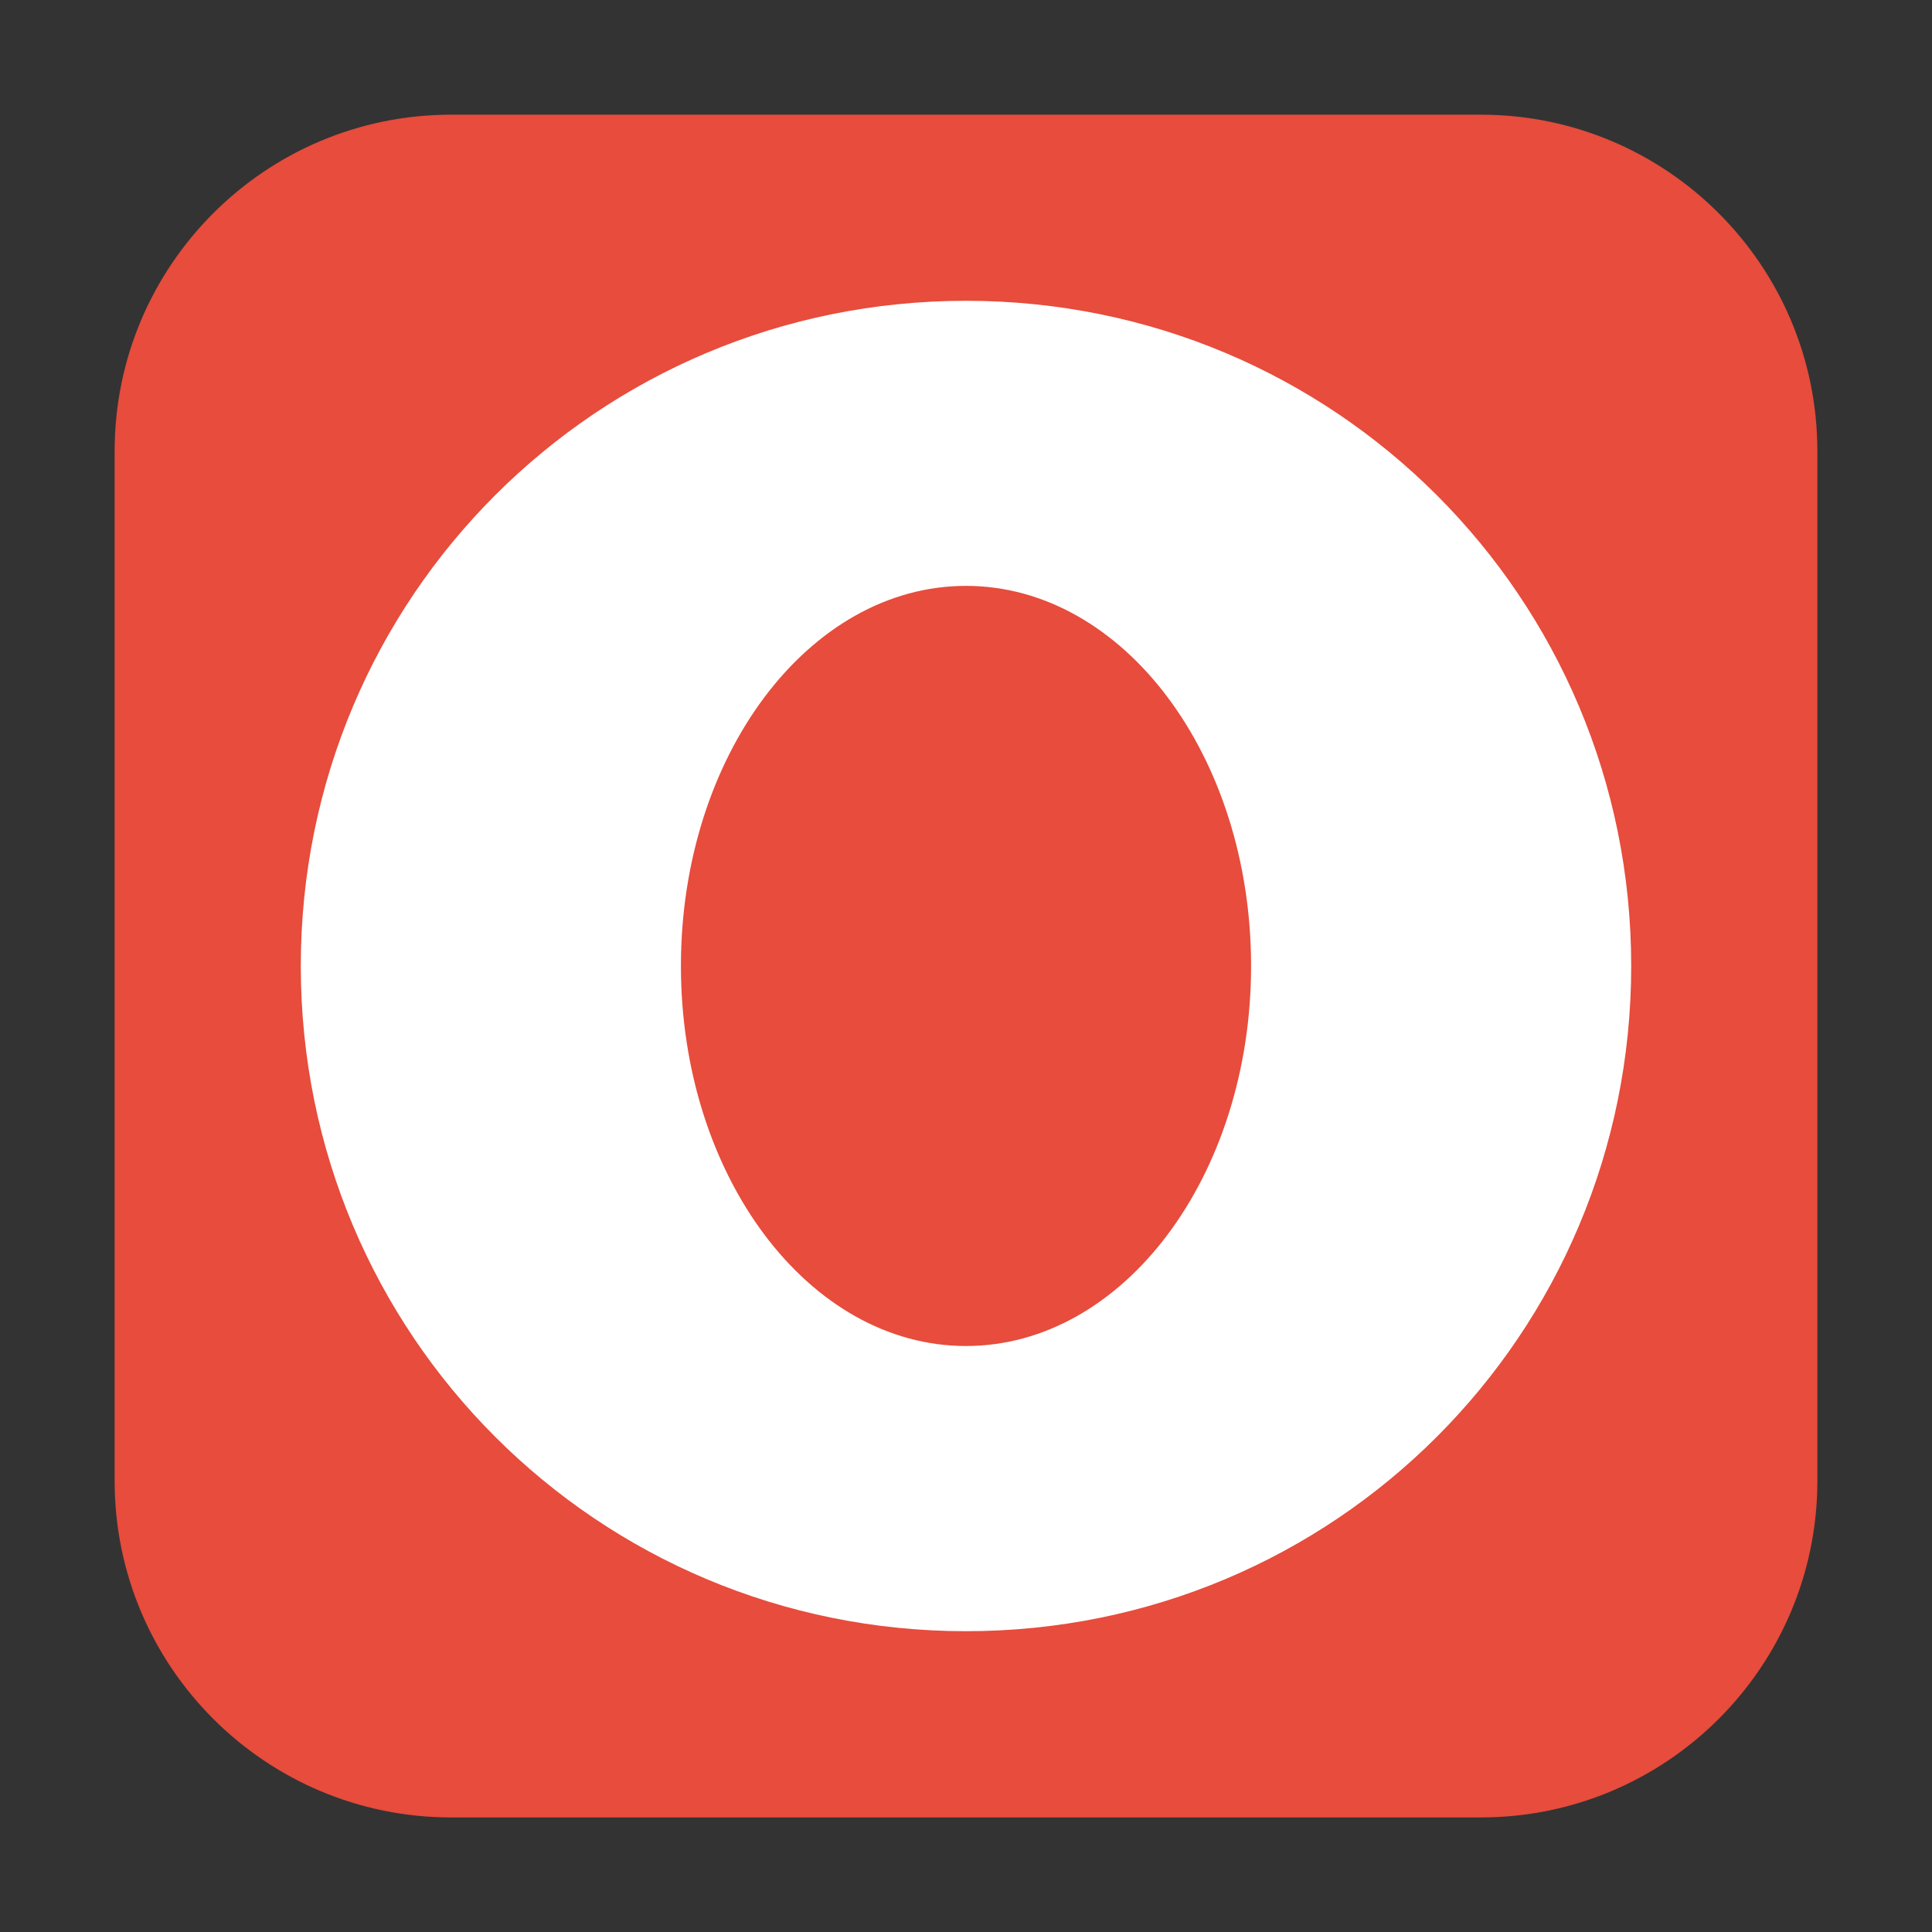<svg height="36pt" viewBox="0 0 36 36" width="36pt" xmlns="http://www.w3.org/2000/svg"><rect x="0" y="0" width="36" height="36" fill="#333333" stroke="none"/><path d="m8.406 2.137h19.188c3.461 0 6.27 2.809 6.27 6.27v19.188c0 3.461-2.809 6.27-6.27 6.27h-19.188c-3.461 0-6.27-2.809-6.27-6.27v-19.188c0-3.461 2.809-6.27 6.27-6.27zm0 0" fill="#e74c3c" fill-rule="evenodd"/><path d="m18 5.605c-6.867 0-12.395 5.527-12.395 12.395s5.527 12.395 12.395 12.395 12.395-5.527 12.395-12.395-5.527-12.395-12.395-12.395zm0 5.312c2.934 0 5.312 3.172 5.312 7.082s-2.379 7.082-5.312 7.082-5.312-3.172-5.312-7.082 2.379-7.082 5.312-7.082zm0 0" fill="#fff"/></svg>